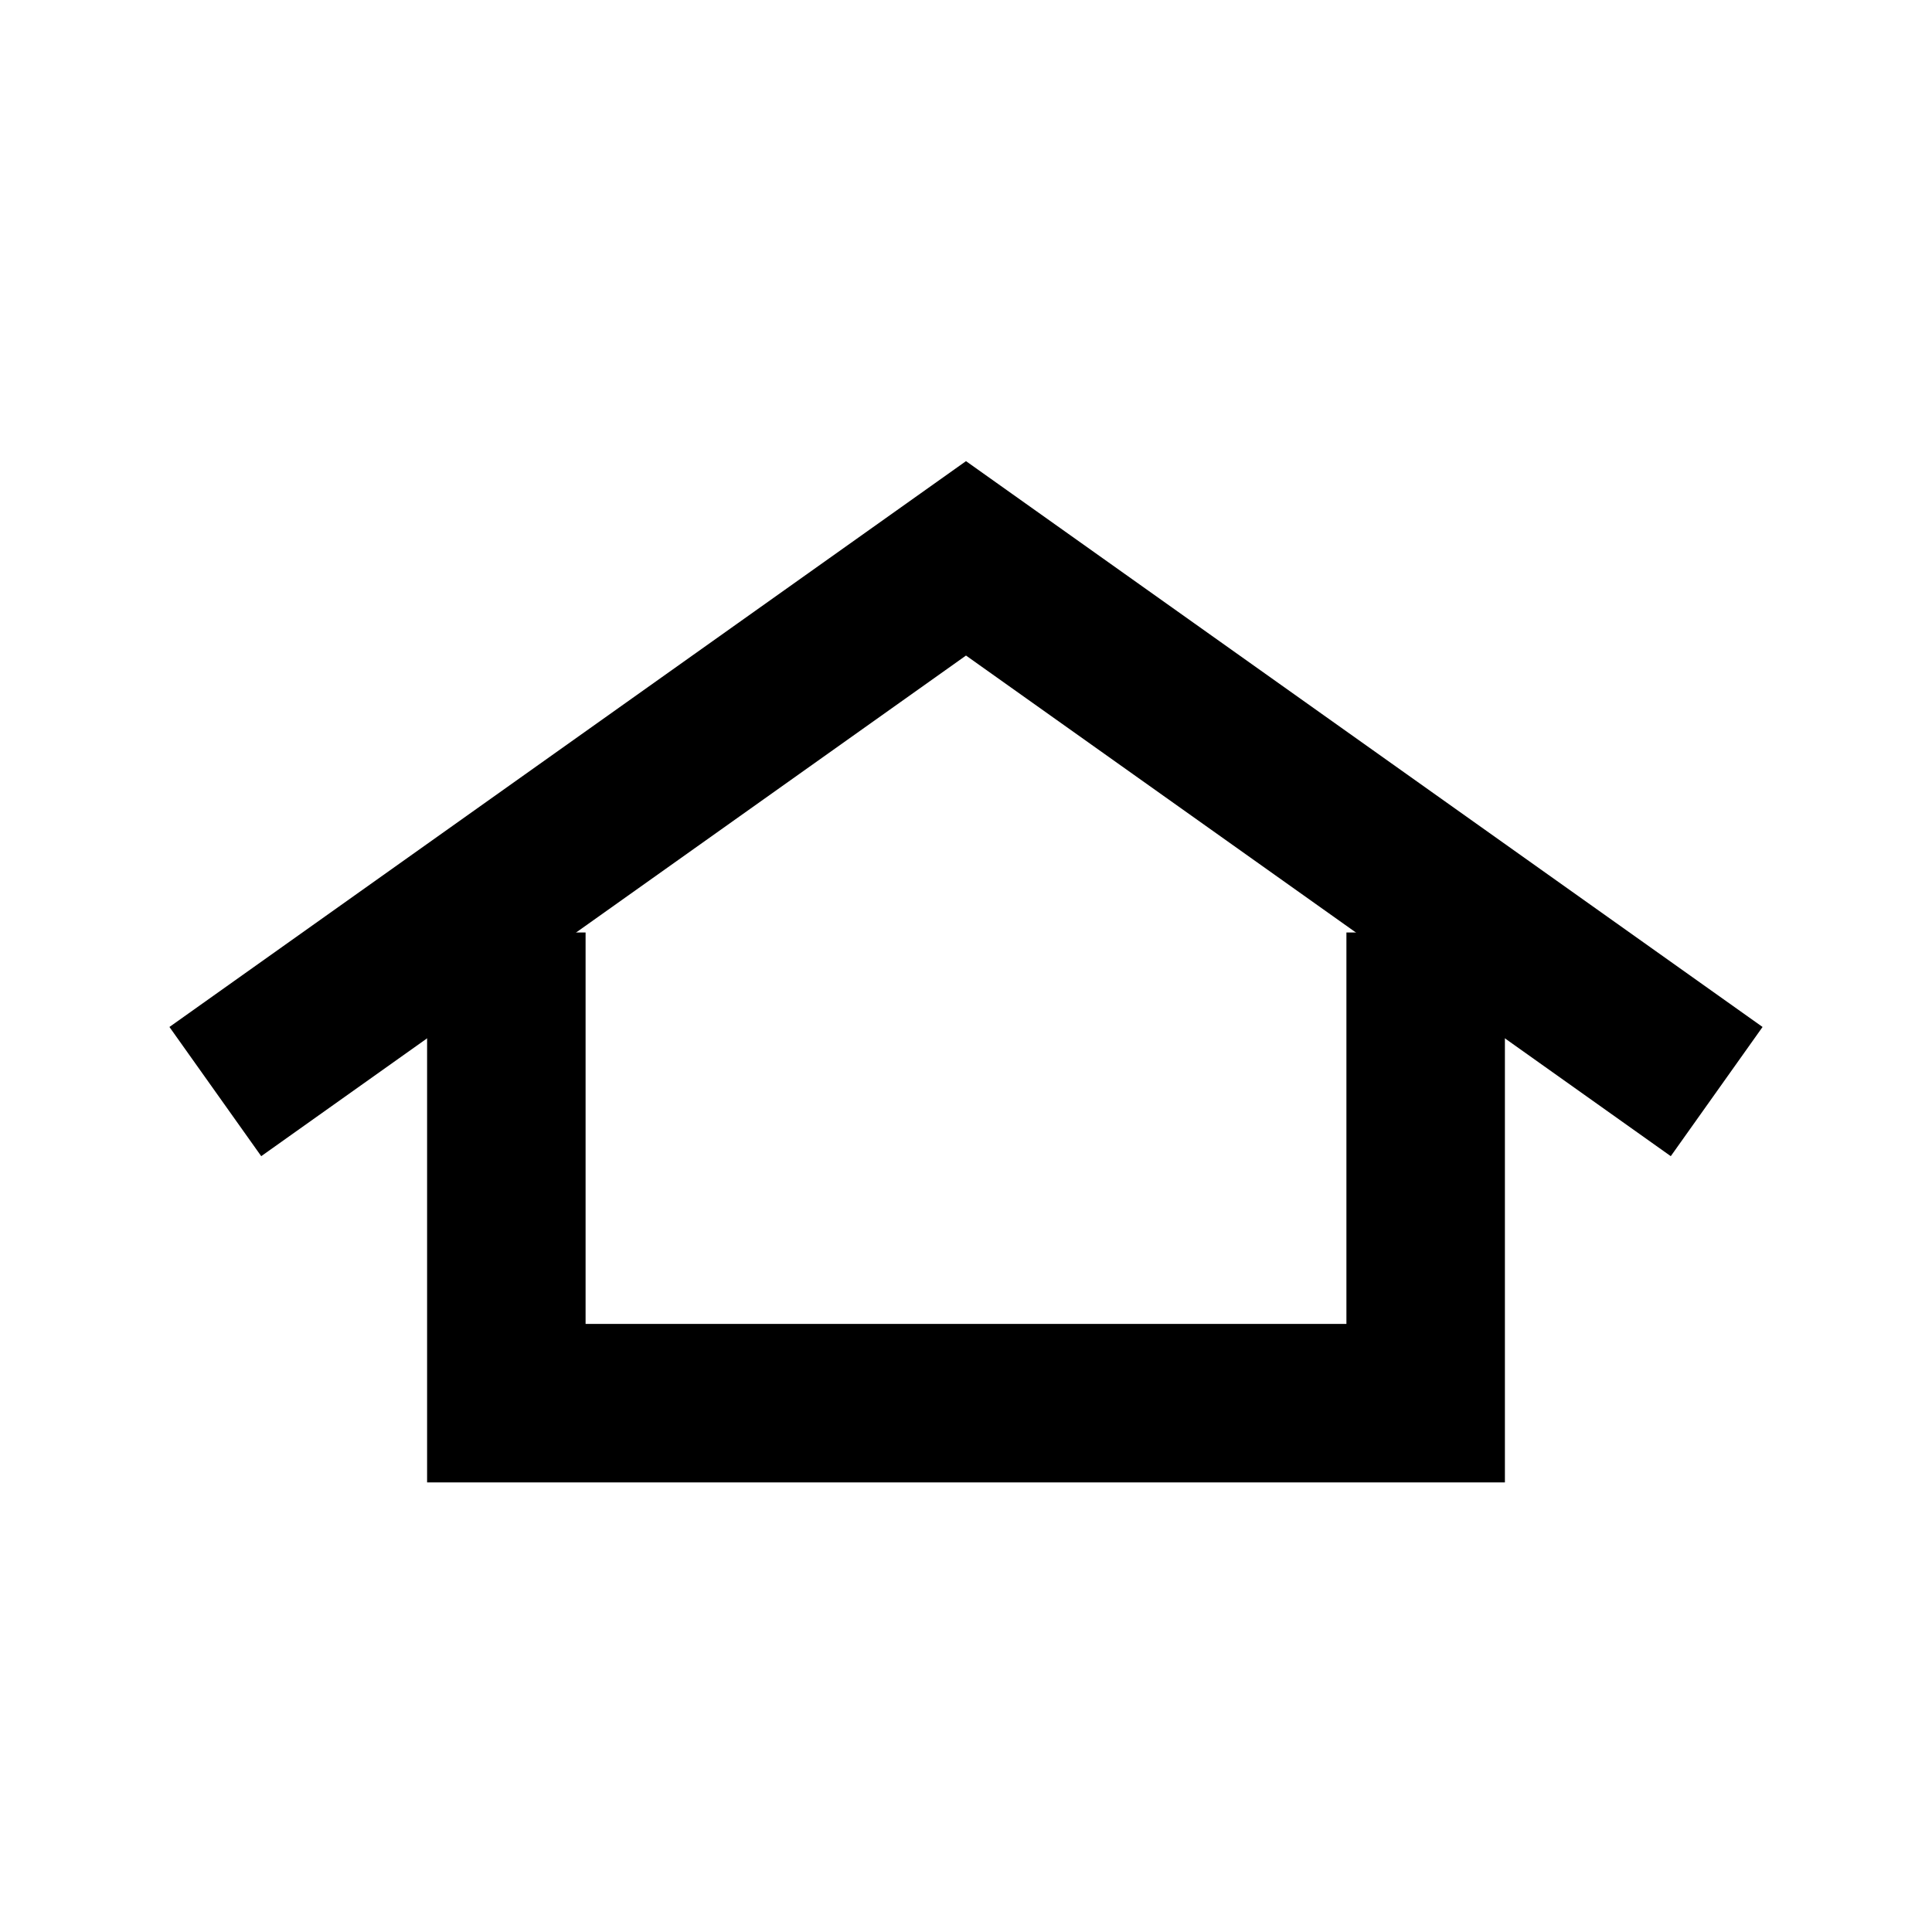<?xml version="1.0" encoding="UTF-8" standalone="no"?>
<!-- Created with Inkscape (http://www.inkscape.org/) -->

<svg
   width="512"
   height="512"
   viewBox="0 0 512 512"
   version="1.1"
   id="svg1"
   inkscape:version="1.4 (e7c3feb100, 2024-10-09)"
   sodipodi:docname="home.svg"
   xmlns:inkscape="http://www.inkscape.org/namespaces/inkscape"
   xmlns:sodipodi="http://sodipodi.sourceforge.net/DTD/sodipodi-0.dtd"
   xmlns="http://www.w3.org/2000/svg"
   xmlns:svg="http://www.w3.org/2000/svg">
  <sodipodi:namedview
     id="namedview1"
     pagecolor="#ffffff"
     bordercolor="#000000"
     borderopacity="0.25"
     inkscape:showpageshadow="2"
     inkscape:pageopacity="0.0"
     inkscape:pagecheckerboard="0"
     inkscape:deskcolor="#d1d1d1"
     inkscape:document-units="px"
     inkscape:zoom="1.1657792"
     inkscape:cx="276.2101"
     inkscape:cy="240.61159"
     inkscape:window-width="1920"
     inkscape:window-height="1010"
     inkscape:window-x="0"
     inkscape:window-y="16"
     inkscape:window-maximized="1"
     inkscape:current-layer="layer1" />
  <defs
     id="defs1" />
  <g
     inkscape:label="Layer 1"
     inkscape:groupmode="layer"
     id="layer1">
    <g
       id="g1"
       transform="translate(-8.3201825e-6,3.485)">
      <path
         id="rect1"
         style="fill:none;stroke:#000000;stroke-width:42;stroke-linecap:butt;stroke-linejoin:miter;stroke-miterlimit:7.1;stroke-dasharray:none"
         d="M 377.815,243.632 V 368.368 H 134.185 V 243.632"
         sodipodi:nodetypes="cccc" />
      <path
         style="fill:none;stroke:#000000;stroke-width:42;stroke-linecap:square;stroke-miterlimit:7.1;stroke-dasharray:none;stroke-opacity:1"
         d="M 74.185,273.632 256,144.481 437.815,273.632"
         id="path2"
         sodipodi:nodetypes="ccc" />
    </g>
  </g>
</svg>
